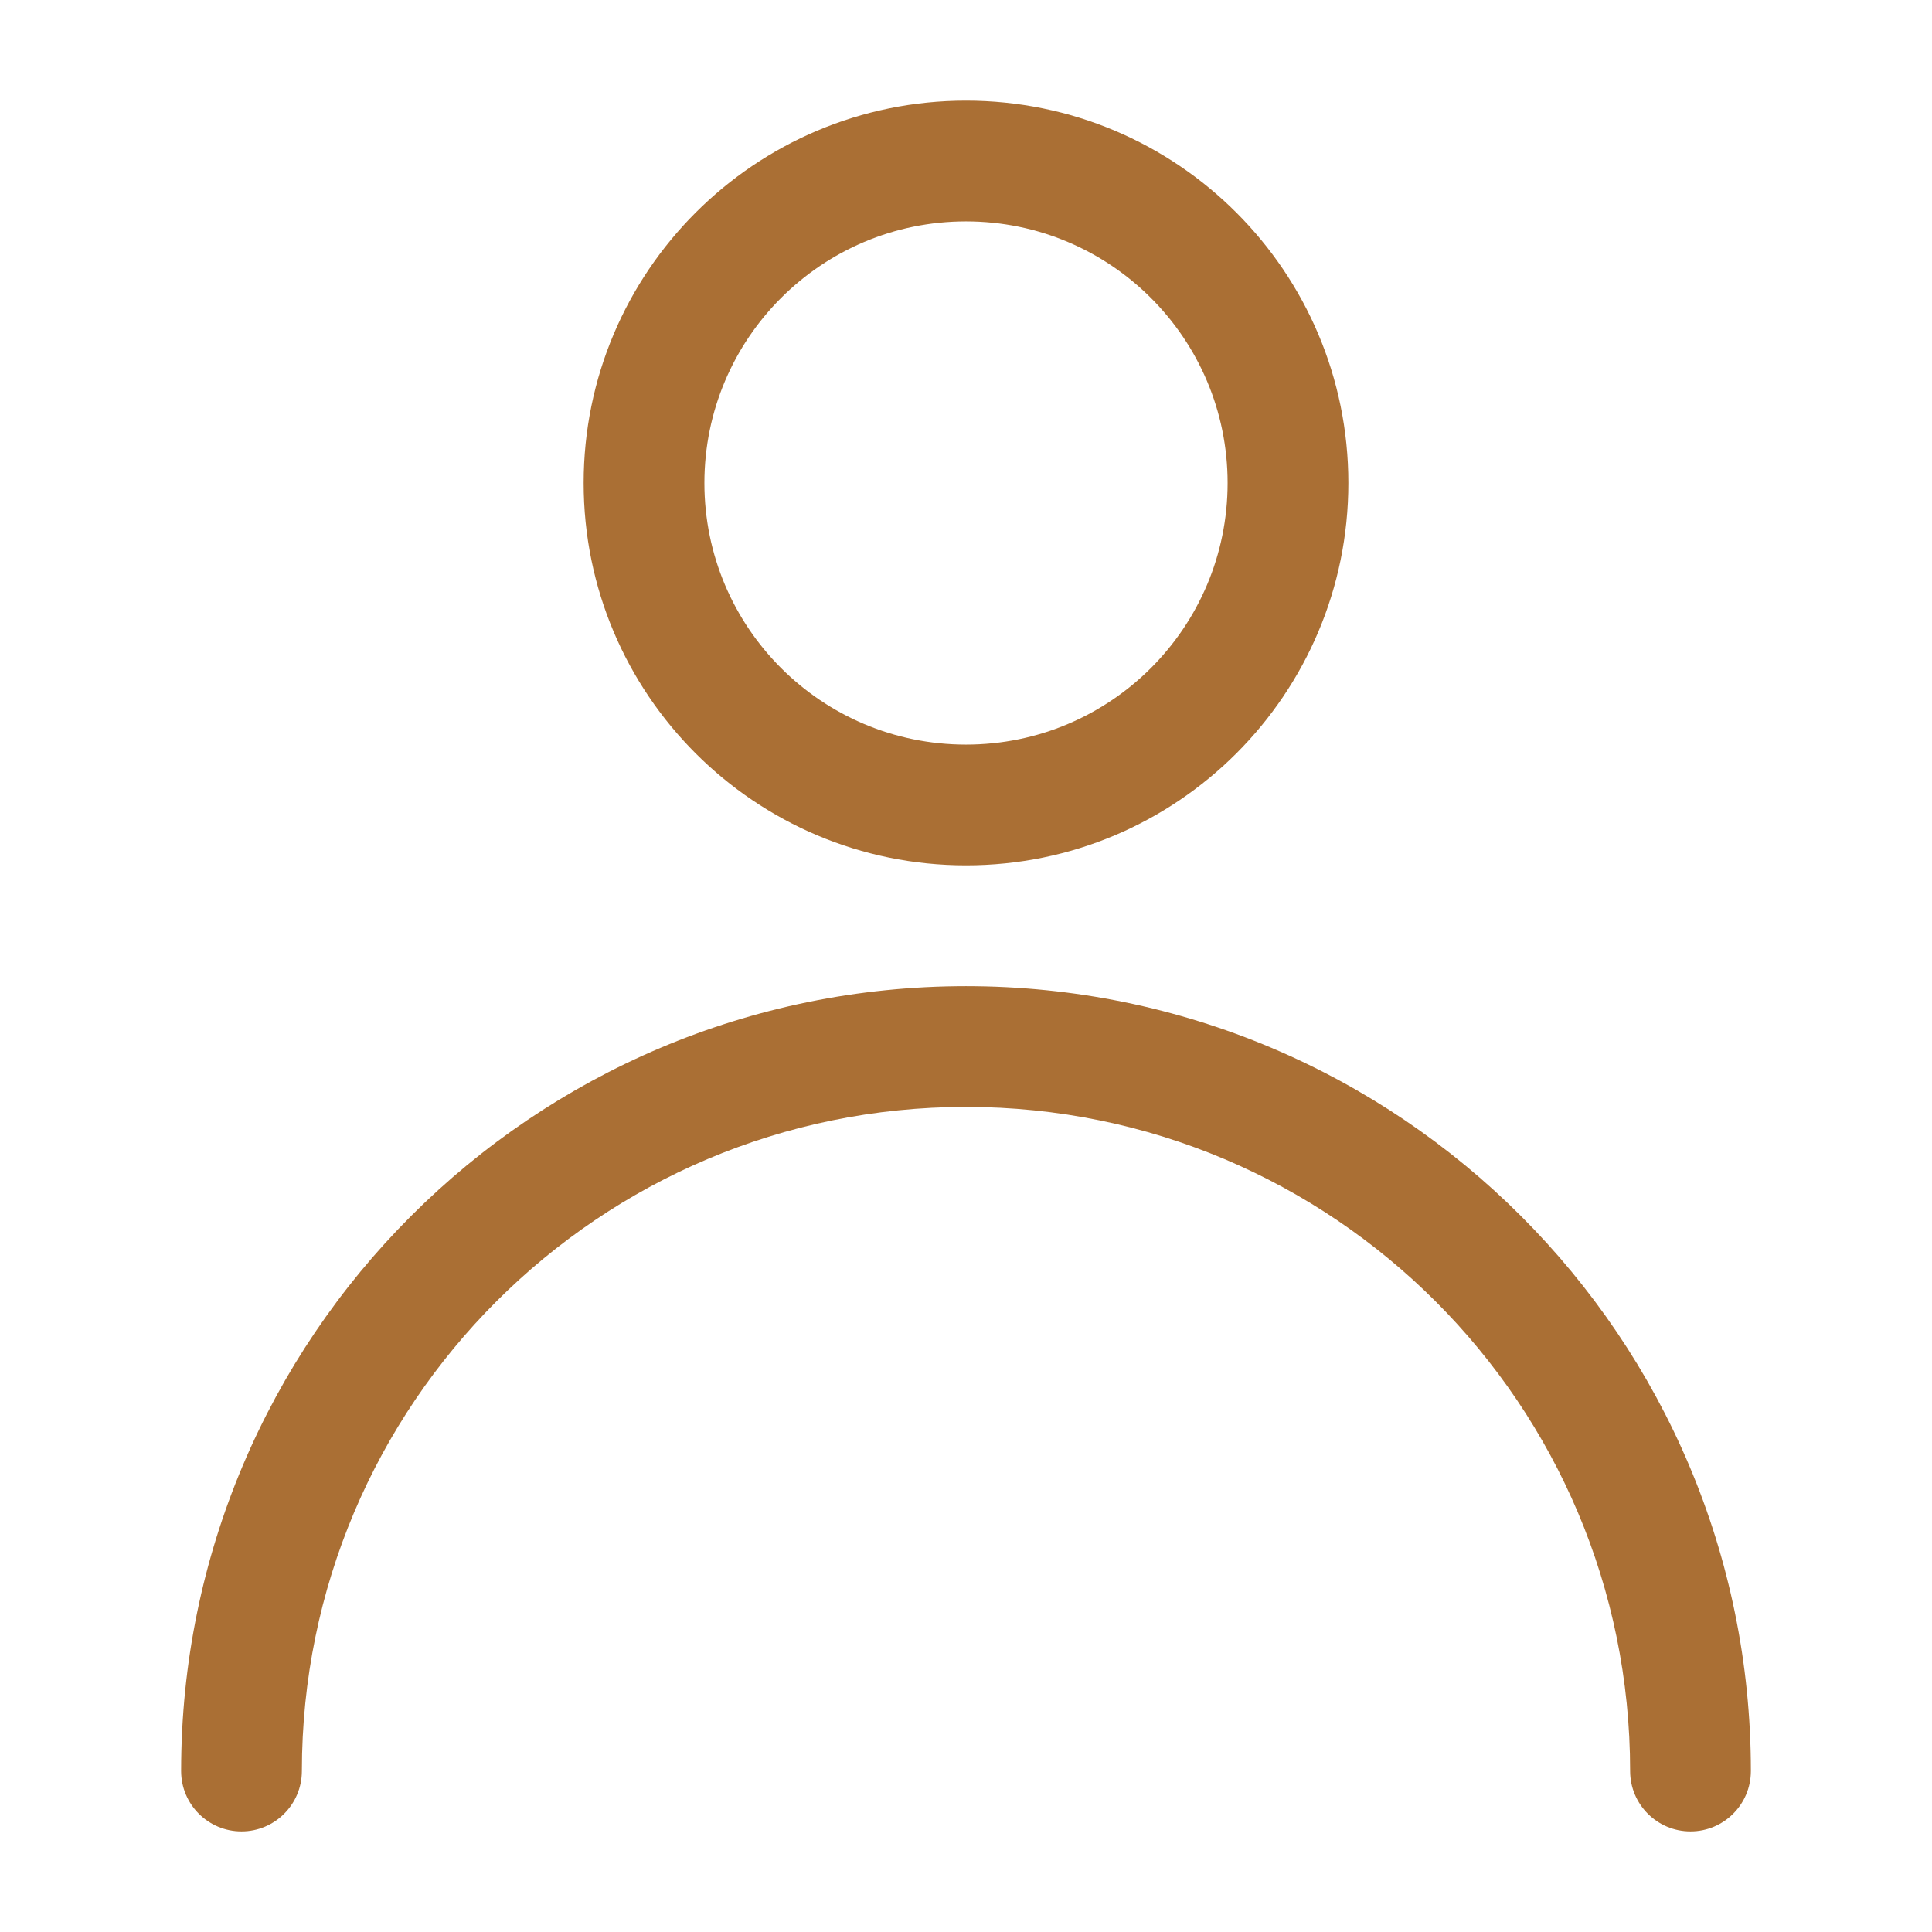 <svg width="32" height="32" viewBox="0 0 32 32" fill="none" xmlns="http://www.w3.org/2000/svg">
<path fill-rule="evenodd" clip-rule="evenodd" d="M16 3.667C13.607 3.667 11.667 5.607 11.667 8C11.667 10.393 13.607 12.333 16 12.333C18.393 12.333 20.333 10.393 20.333 8C20.333 5.607 18.393 3.667 16 3.667ZM9.667 8C9.667 4.502 12.502 1.667 16 1.667C19.498 1.667 22.333 4.502 22.333 8C22.333 11.498 19.498 14.333 16 14.333C12.502 14.333 9.667 11.498 9.667 8Z" fill="#AA6F34"/>
<path fill-rule="evenodd" clip-rule="evenodd" d="M3 29.334C3 22.154 8.82 16.334 16 16.334C23.18 16.334 29 22.154 29 29.334C29 29.886 28.552 30.334 28 30.334C27.448 30.334 27 29.886 27 29.334C27 23.258 22.075 18.334 16 18.334C9.925 18.334 5 23.258 5 29.334C5 29.886 4.552 30.334 4 30.334C3.448 30.334 3 29.886 3 29.334Z" fill="#AA6F34"/>
</svg>

